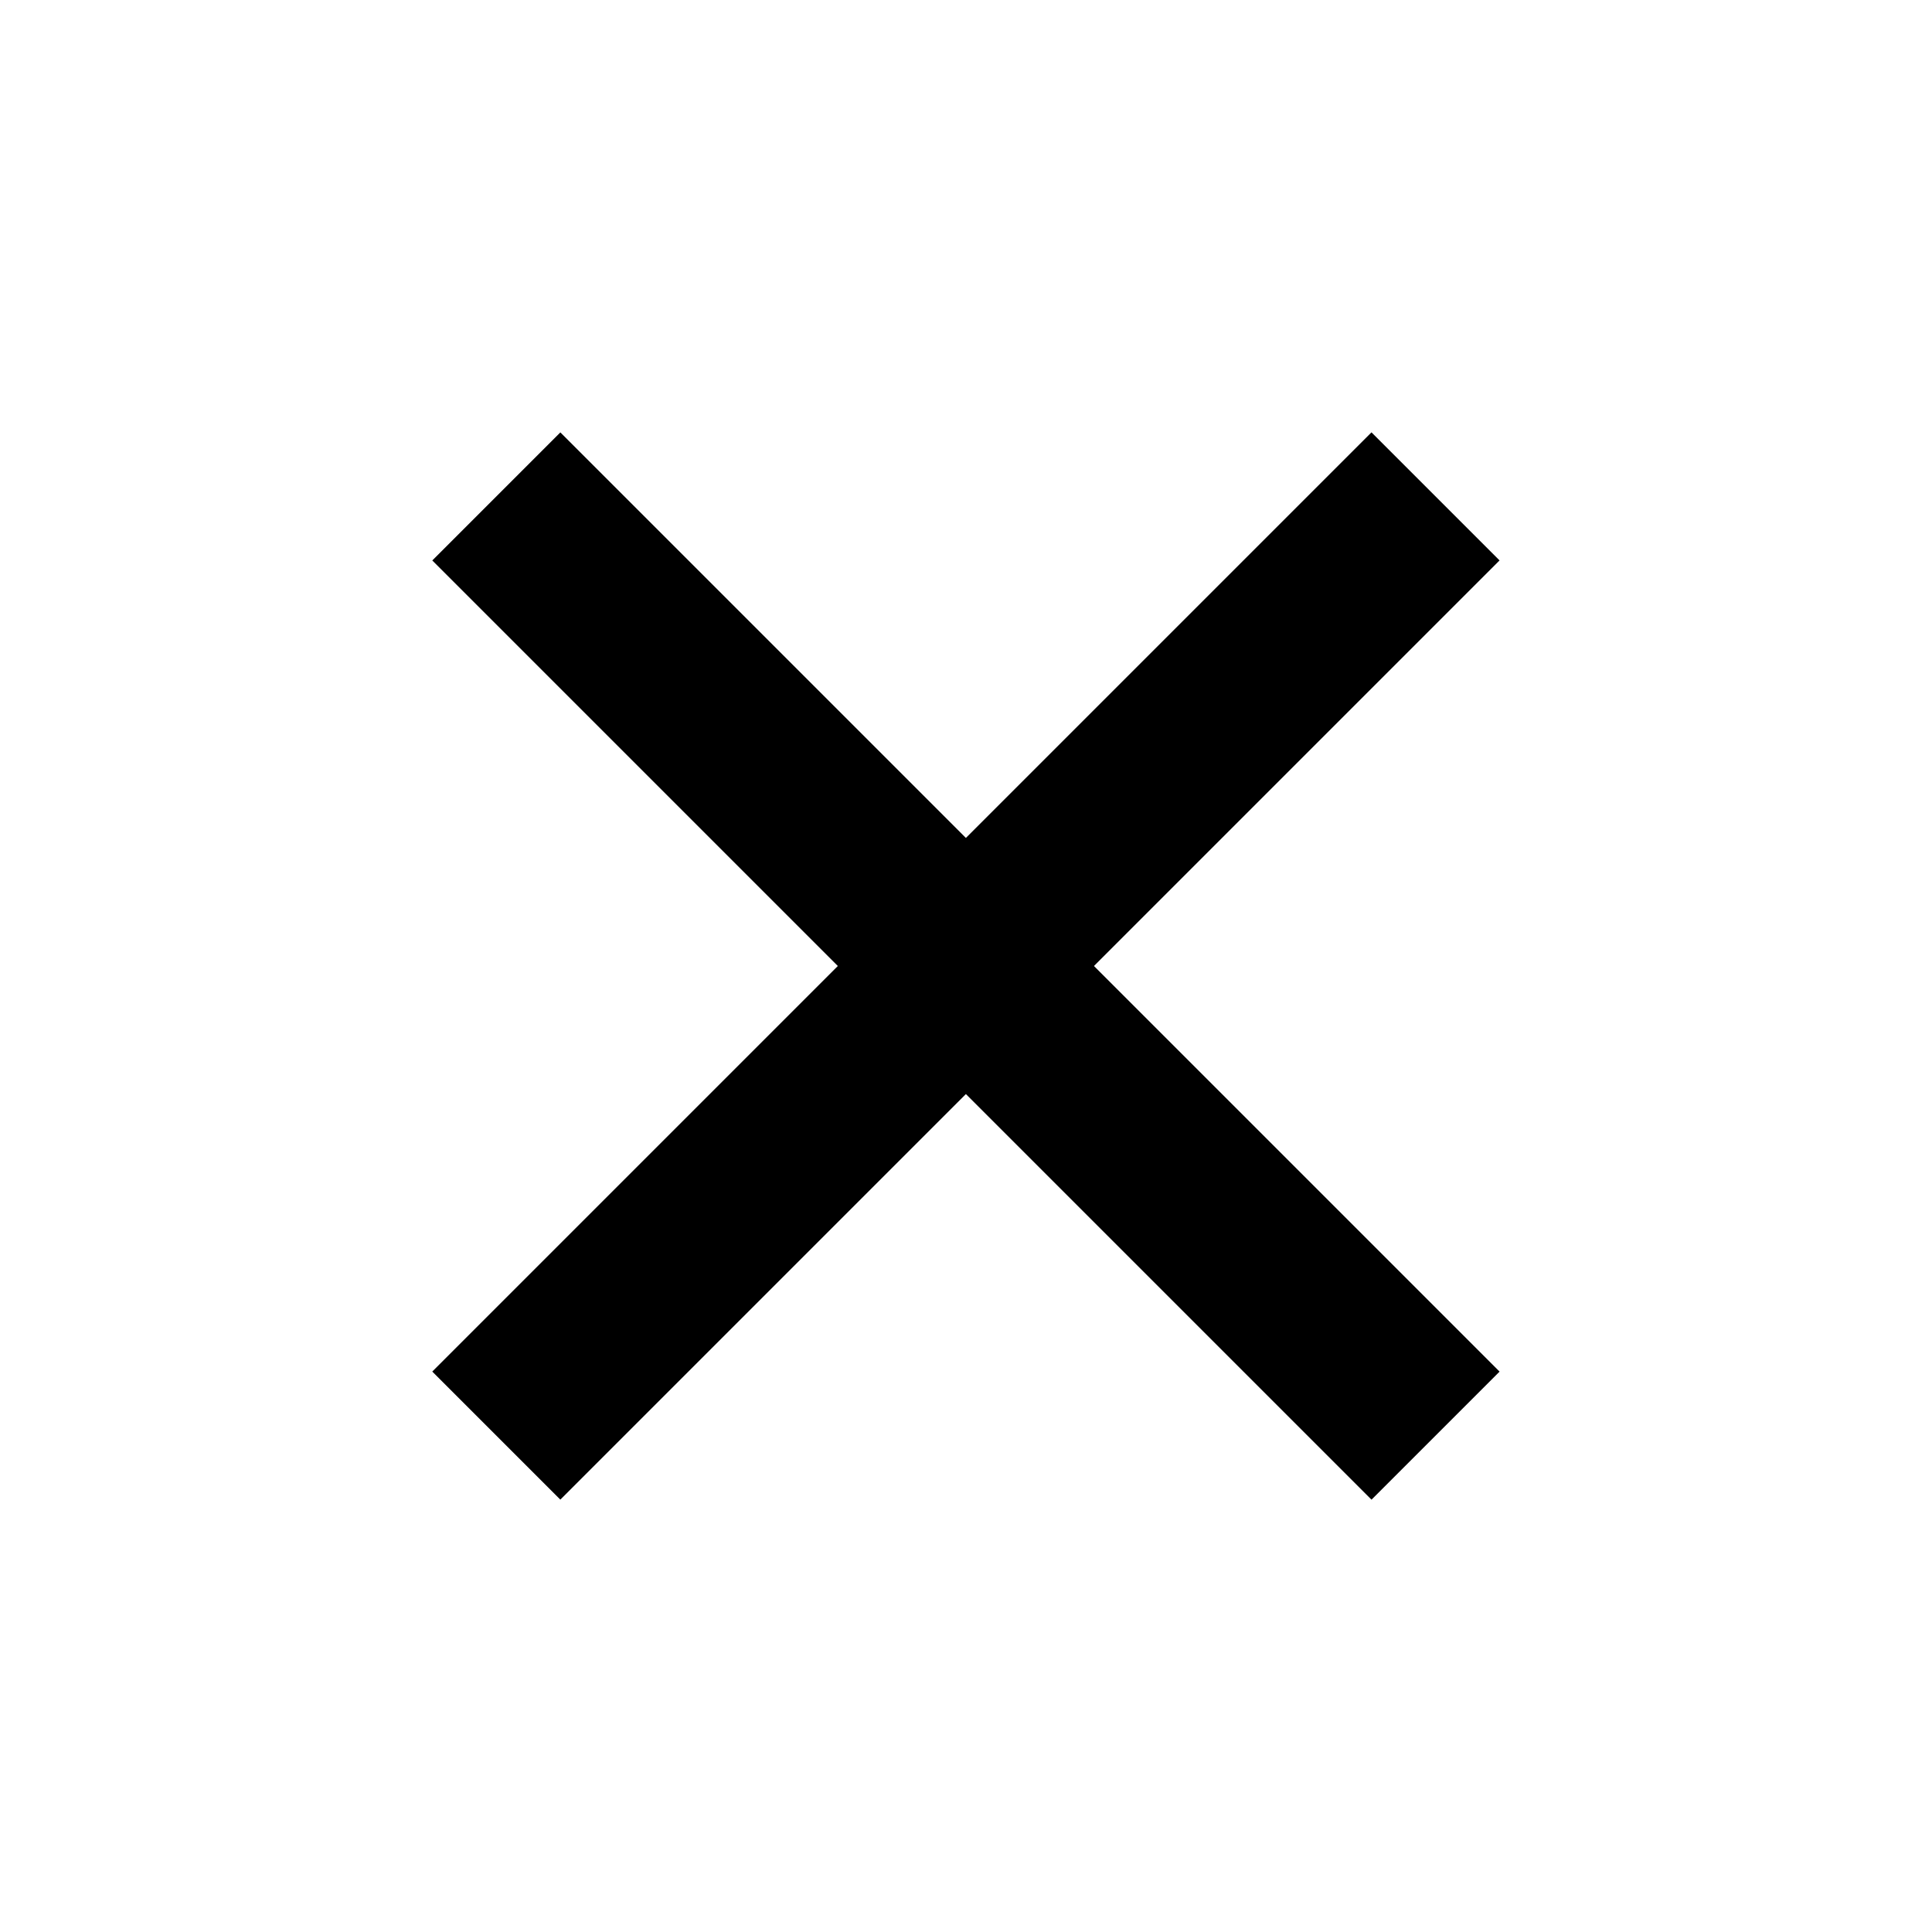 <svg width="32" height="32" viewBox="0 0 32 32" fill="none" xmlns="http://www.w3.org/2000/svg">
<rect x="7.16" y="9.283" width="3" height="22" transform="rotate(-45 7.16 9.283)" fill="black"/>
<rect x="22.716" y="7.161" width="3" height="22" transform="rotate(45 22.716 7.161)" fill="black"/>
</svg>
